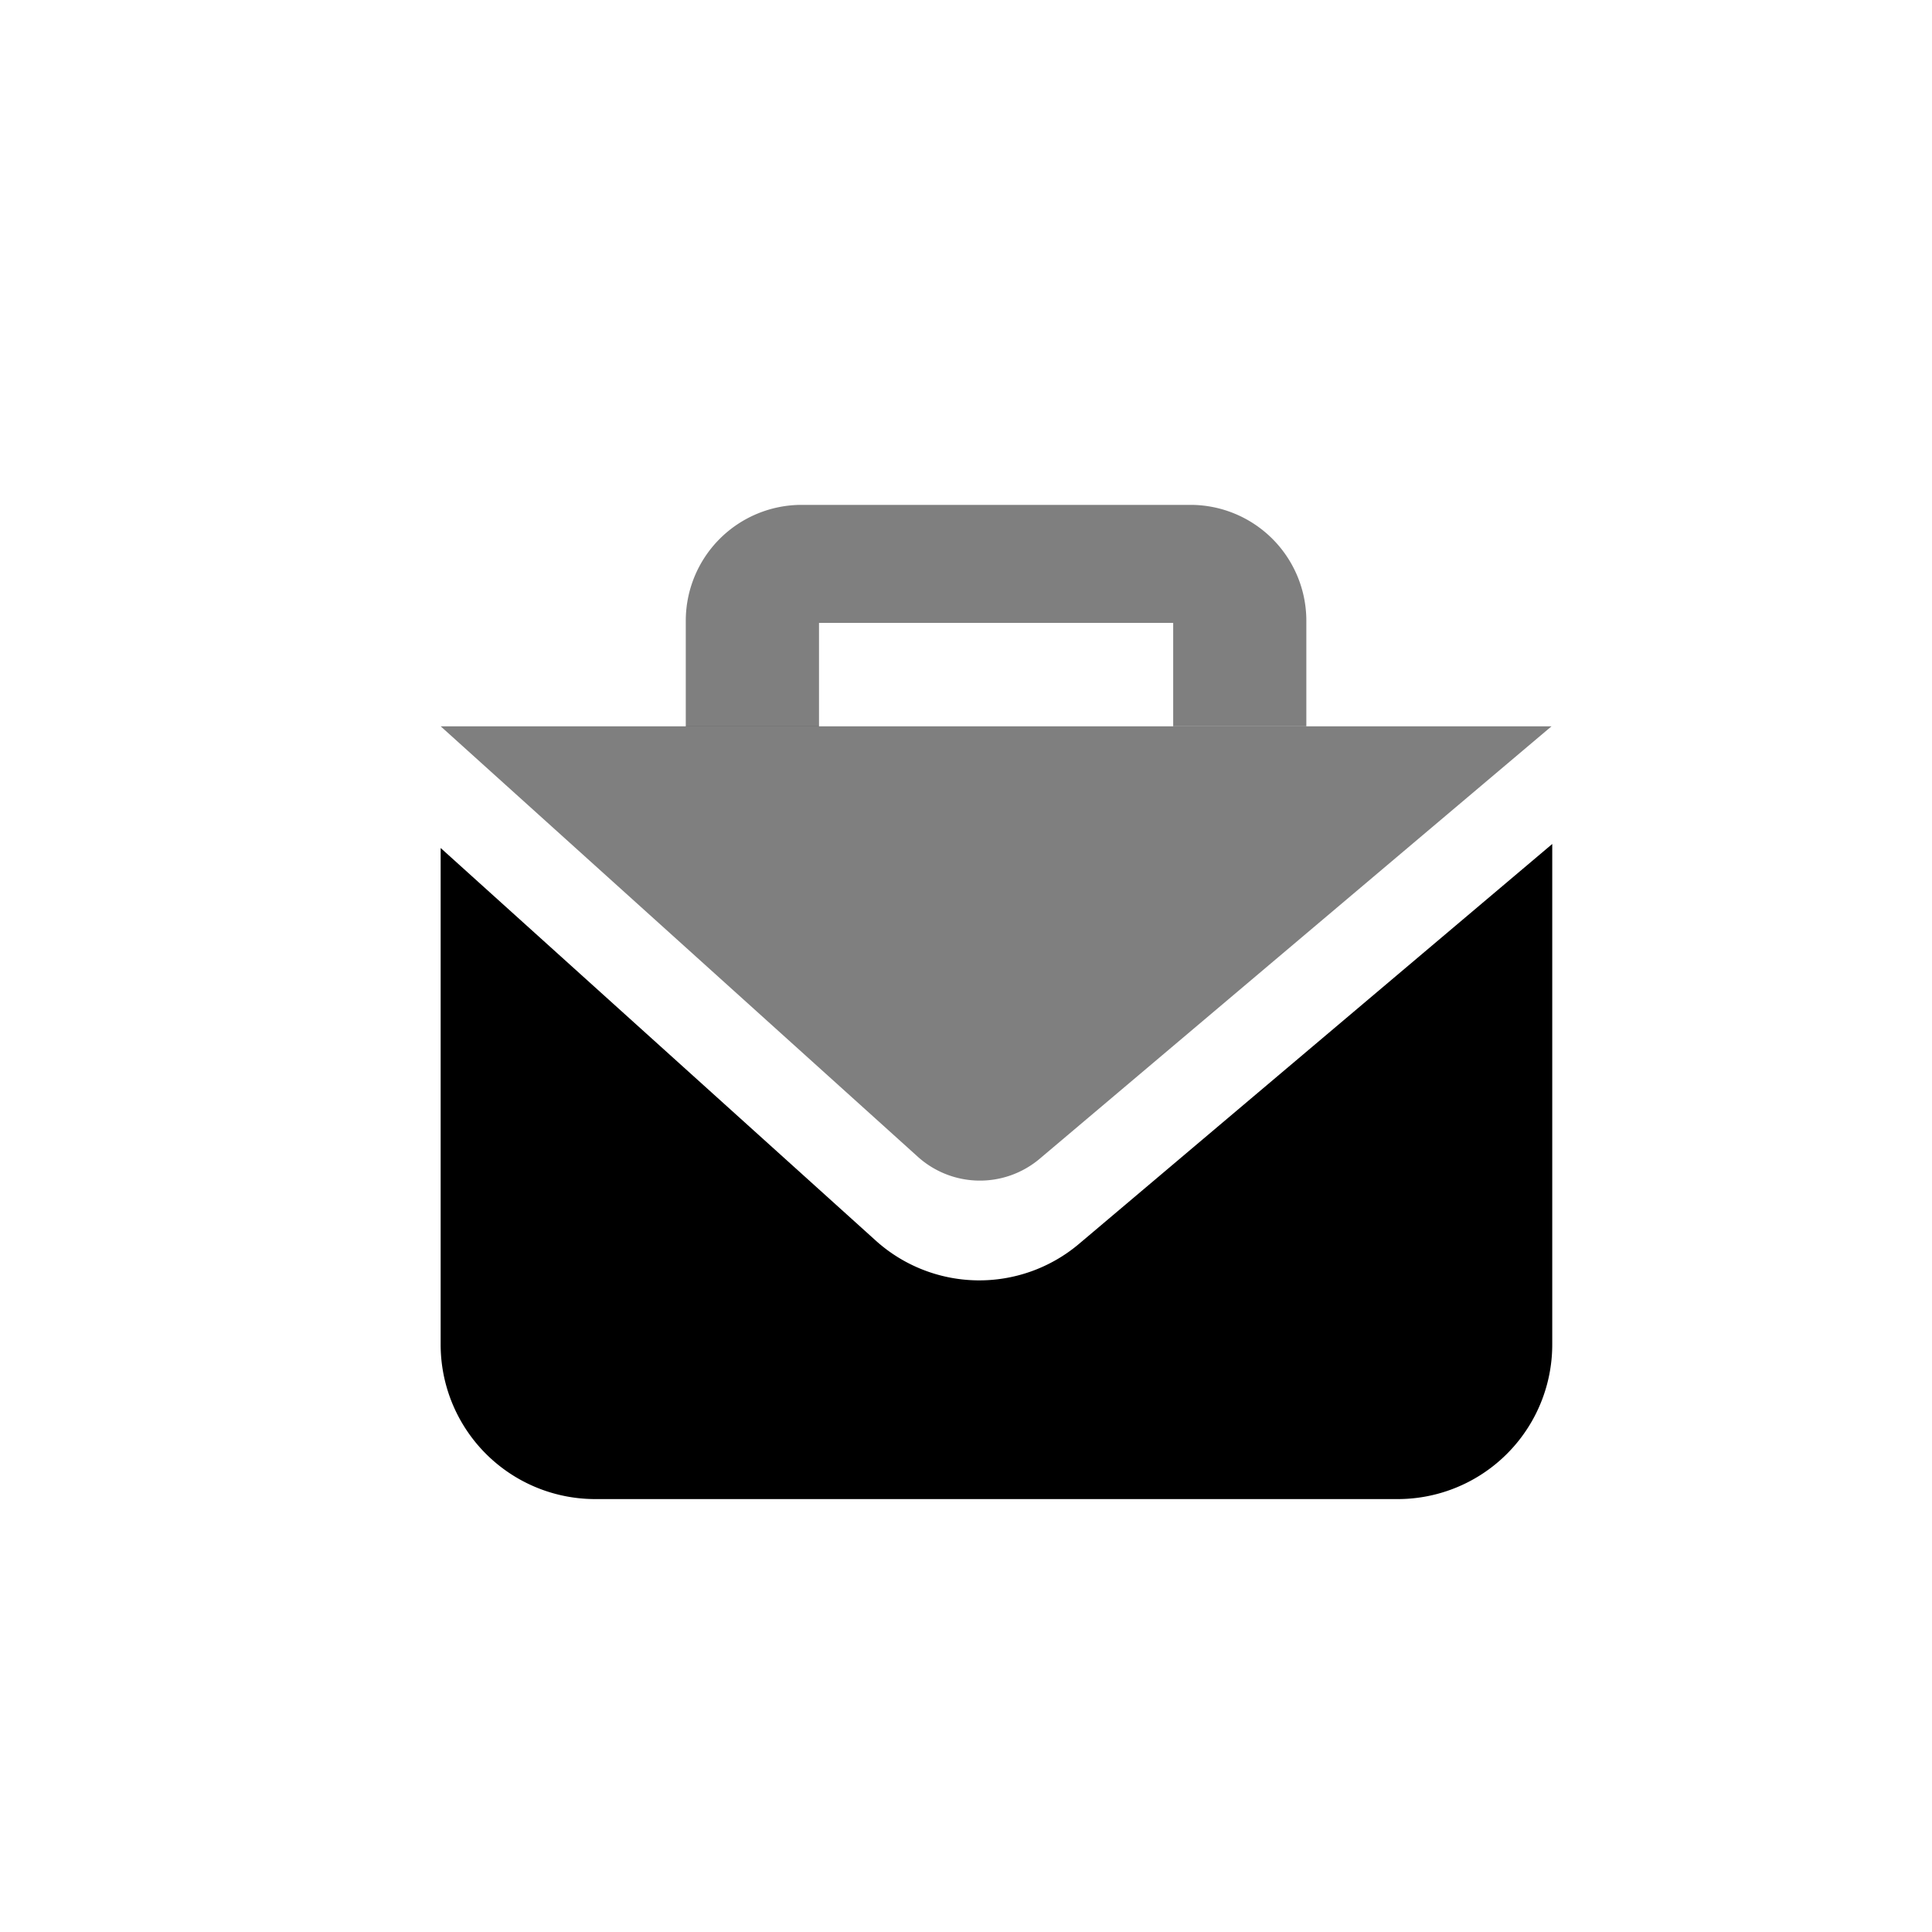 <svg xmlns="http://www.w3.org/2000/svg" fill="none" viewBox="0 0 25 25">
  <path fill="currentColor" fill-rule="evenodd" d="M13.962 16.096a2 2 0 01-2.63-.043l-5.63-5.08v6.425a2 2 0 002 2h10.384a2 2 0 002-2v-6.477l-6.124 5.175z" clip-rule="evenodd"/>
  <path fill="currentColor" d="M11.876 14.968a1.2 1.2 0 001.578.026l6.622-5.595H5.703l6.173 5.569z" opacity=".5"/>
  <path fill="currentColor" fill-rule="evenodd" d="M10.374 6.533a1.5 1.5 0 00-1.5 1.5V9.4h1.724V8.06h4.583v1.338h1.723V8.033a1.5 1.5 0 00-1.5-1.5h-5.03z" clip-rule="evenodd" opacity=".5"/>
</svg>
